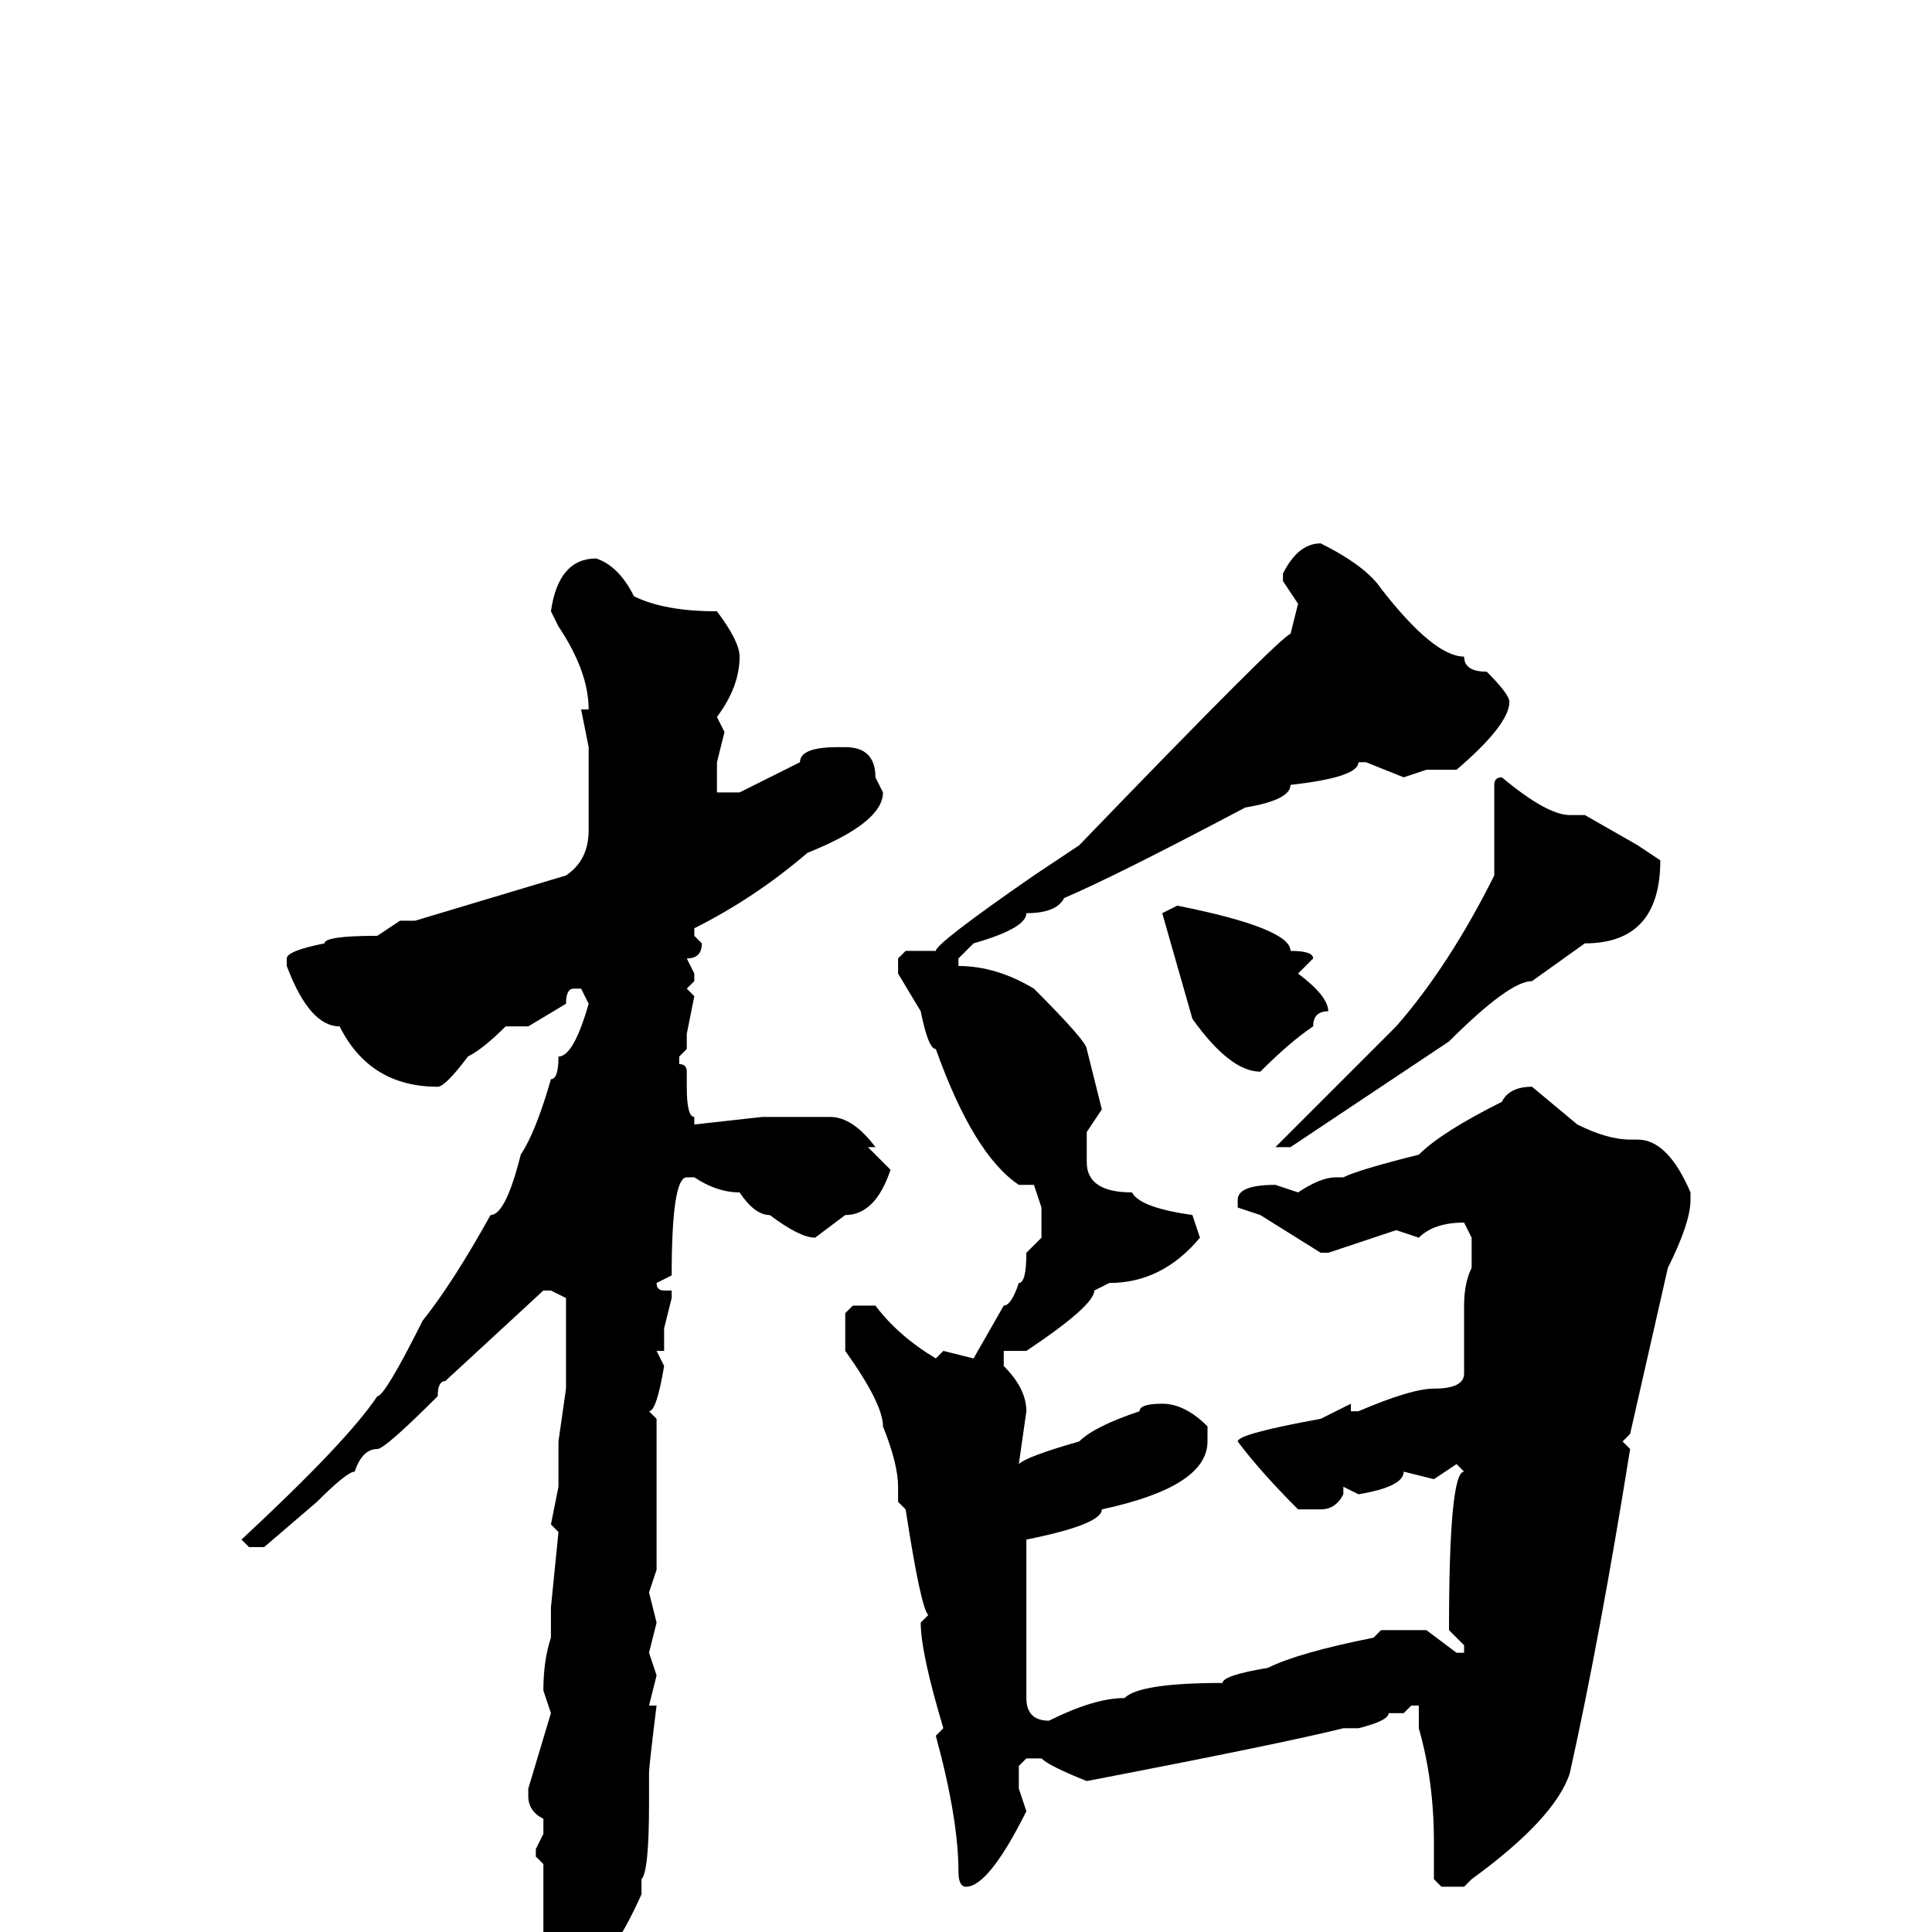 <svg xmlns="http://www.w3.org/2000/svg" viewBox="0 -256 256 256">
	<path fill="#000000" d="M175 -184Q181 -181 183 -178Q190 -169 194 -169Q194 -167 197 -167Q200 -164 200 -163Q200 -160 193 -154H189L186 -153L181 -155H180Q180 -153 171 -152Q171 -150 165 -149Q148 -140 141 -137Q140 -135 136 -135Q136 -133 129 -131L127 -129V-128Q132 -128 137 -125Q144 -118 144 -117L146 -109L144 -106V-102Q144 -98 150 -98Q151 -96 158 -95L159 -92Q154 -86 147 -86L145 -85Q145 -83 136 -77H134H133V-75Q136 -72 136 -69L135 -62Q136 -63 143 -65Q145 -67 151 -69Q151 -70 154 -70Q157 -70 160 -67V-65Q160 -59 146 -56Q146 -54 136 -52V-48V-44V-43V-41V-39V-31Q136 -28 139 -28Q145 -31 149 -31Q151 -33 162 -33Q162 -34 168 -35Q172 -37 182 -39L183 -40H189L193 -37H194V-38L192 -40Q192 -61 194 -61L193 -62L190 -60L186 -61Q186 -59 180 -58L178 -59V-58Q177 -56 175 -56H172Q167 -61 164 -65Q164 -66 175 -68L179 -70V-69H180Q187 -72 190 -72Q194 -72 194 -74V-83Q194 -86 195 -88V-89V-92L194 -94Q190 -94 188 -92L185 -93L176 -90H175L167 -95L164 -96V-97Q164 -99 169 -99L172 -98Q175 -100 177 -100H178Q180 -101 188 -103Q191 -106 199 -110Q200 -112 203 -112L209 -107Q213 -105 216 -105H217Q221 -105 224 -98V-97Q224 -94 221 -88L216 -66L215 -65L216 -64Q212 -39 208 -21Q206 -15 195 -7L194 -6H191L190 -7V-11V-12Q190 -20 188 -27V-30H187L186 -29H184Q184 -28 180 -27H178Q170 -25 144 -20Q139 -22 138 -23H136L135 -22V-19L136 -16Q131 -6 128 -6Q127 -6 127 -8Q127 -15 124 -26L125 -27Q122 -37 122 -41L123 -42Q122 -43 120 -56L119 -57V-59Q119 -62 117 -67Q117 -70 112 -77V-78V-81V-82L113 -83H116Q119 -79 124 -76L125 -77L129 -76L133 -83Q134 -83 135 -86Q136 -86 136 -90L138 -92V-96L137 -99H136H135Q129 -103 124 -117Q123 -117 122 -122L119 -127V-129L120 -130H124Q124 -131 137 -140L143 -144Q170 -172 171 -172L172 -176L170 -179V-180Q172 -184 175 -184ZM79 -182Q82 -181 84 -177Q88 -175 95 -175Q98 -171 98 -169Q98 -165 95 -161L96 -159L95 -155V-153V-152V-151H98L106 -155Q106 -157 111 -157H112Q116 -157 116 -153L117 -151Q117 -147 107 -143Q100 -137 92 -133V-132L93 -131Q93 -129 91 -129L92 -127V-126L91 -125L92 -124L91 -119V-117L90 -116V-115Q91 -115 91 -114V-113V-112Q91 -108 92 -108V-107L101 -108H109H110Q113 -108 116 -104H115L118 -101Q116 -95 112 -95L108 -92Q106 -92 102 -95Q100 -95 98 -98Q95 -98 92 -100H91Q89 -100 89 -87L87 -86Q87 -85 88 -85H89V-84L88 -80V-77H87L88 -75Q87 -69 86 -69L87 -68V-66V-60V-56V-53V-52V-51V-48L86 -45L87 -41L86 -37L87 -34L86 -30H87Q86 -22 86 -21V-17Q86 -8 85 -7V-5Q81 4 76 8H75Q72 8 71 3V2L72 0V-8V-9L71 -10V-11L72 -13V-15Q70 -16 70 -18V-19L73 -29L72 -32Q72 -36 73 -39V-41V-43L74 -53L73 -54L74 -59V-60V-63V-65L75 -72V-84L73 -85H72L59 -73Q58 -73 58 -71Q51 -64 50 -64Q48 -64 47 -61Q46 -61 42 -57L35 -51H33L32 -52Q46 -65 50 -71Q51 -71 56 -81Q60 -86 65 -95Q67 -95 69 -103Q71 -106 73 -113Q74 -113 74 -116Q76 -116 78 -123L77 -125H76Q75 -125 75 -123L70 -120H69H67Q64 -117 62 -116Q59 -112 58 -112Q49 -112 45 -120Q41 -120 38 -128V-129Q38 -130 43 -131Q43 -132 50 -132L53 -134H55L75 -140Q78 -142 78 -146V-157L77 -162H78Q78 -167 74 -173L73 -175Q74 -182 79 -182ZM199 -153Q205 -148 208 -148H210L217 -144L220 -142Q220 -131 210 -131L203 -126Q200 -126 192 -118L171 -104H170H169L185 -120Q192 -128 198 -140V-141V-152Q198 -153 199 -153ZM156 -136Q171 -133 171 -130Q174 -130 174 -129L172 -127Q176 -124 176 -122Q174 -122 174 -120Q171 -118 167 -114Q163 -114 158 -121L154 -135Z"/>
</svg>